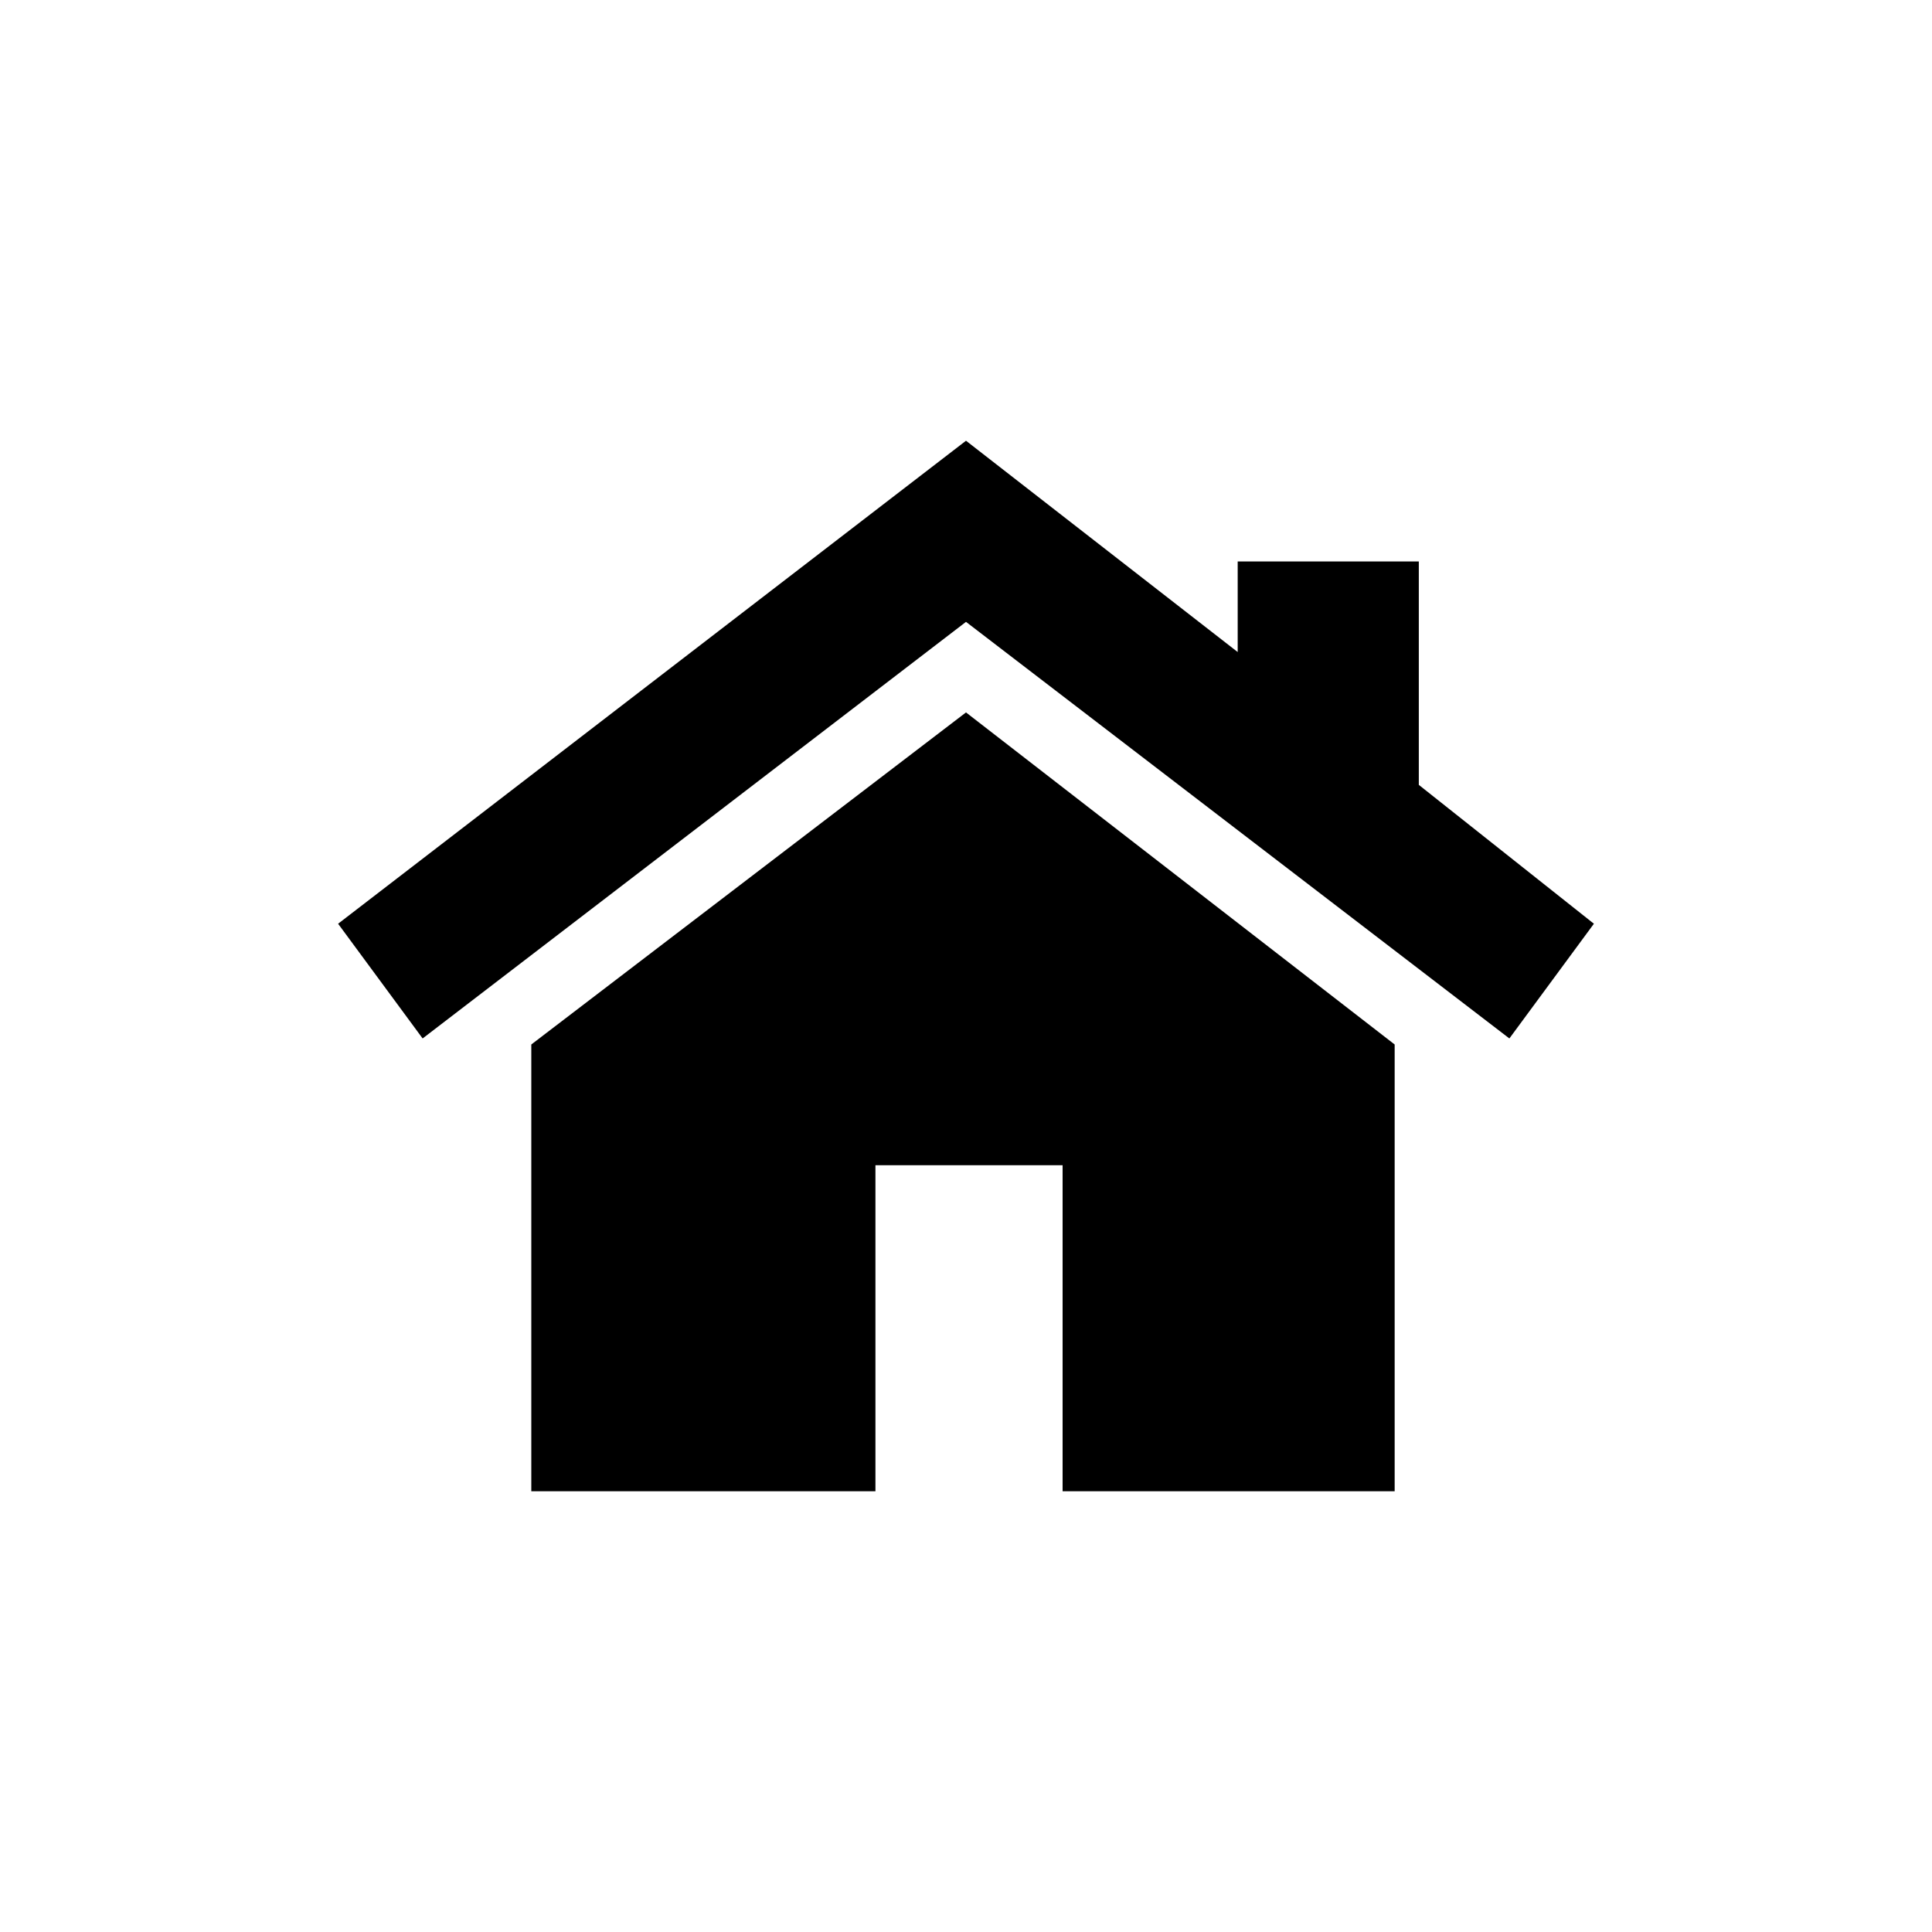 <svg xmlns="http://www.w3.org/2000/svg" viewBox="0 0 32 32"><path d="M16 11.8l-7.2 5.5v7.4h5.7v-5.4h3.1v5.4h5.5v-7.4L16 11.8z"/><path d="M23.5 13V9.3h-3v1.5L16 7.3l-10.4 8L7 17.2l9-6.9 9 6.9 1.4-1.9-2.9-2.3z"/></svg>